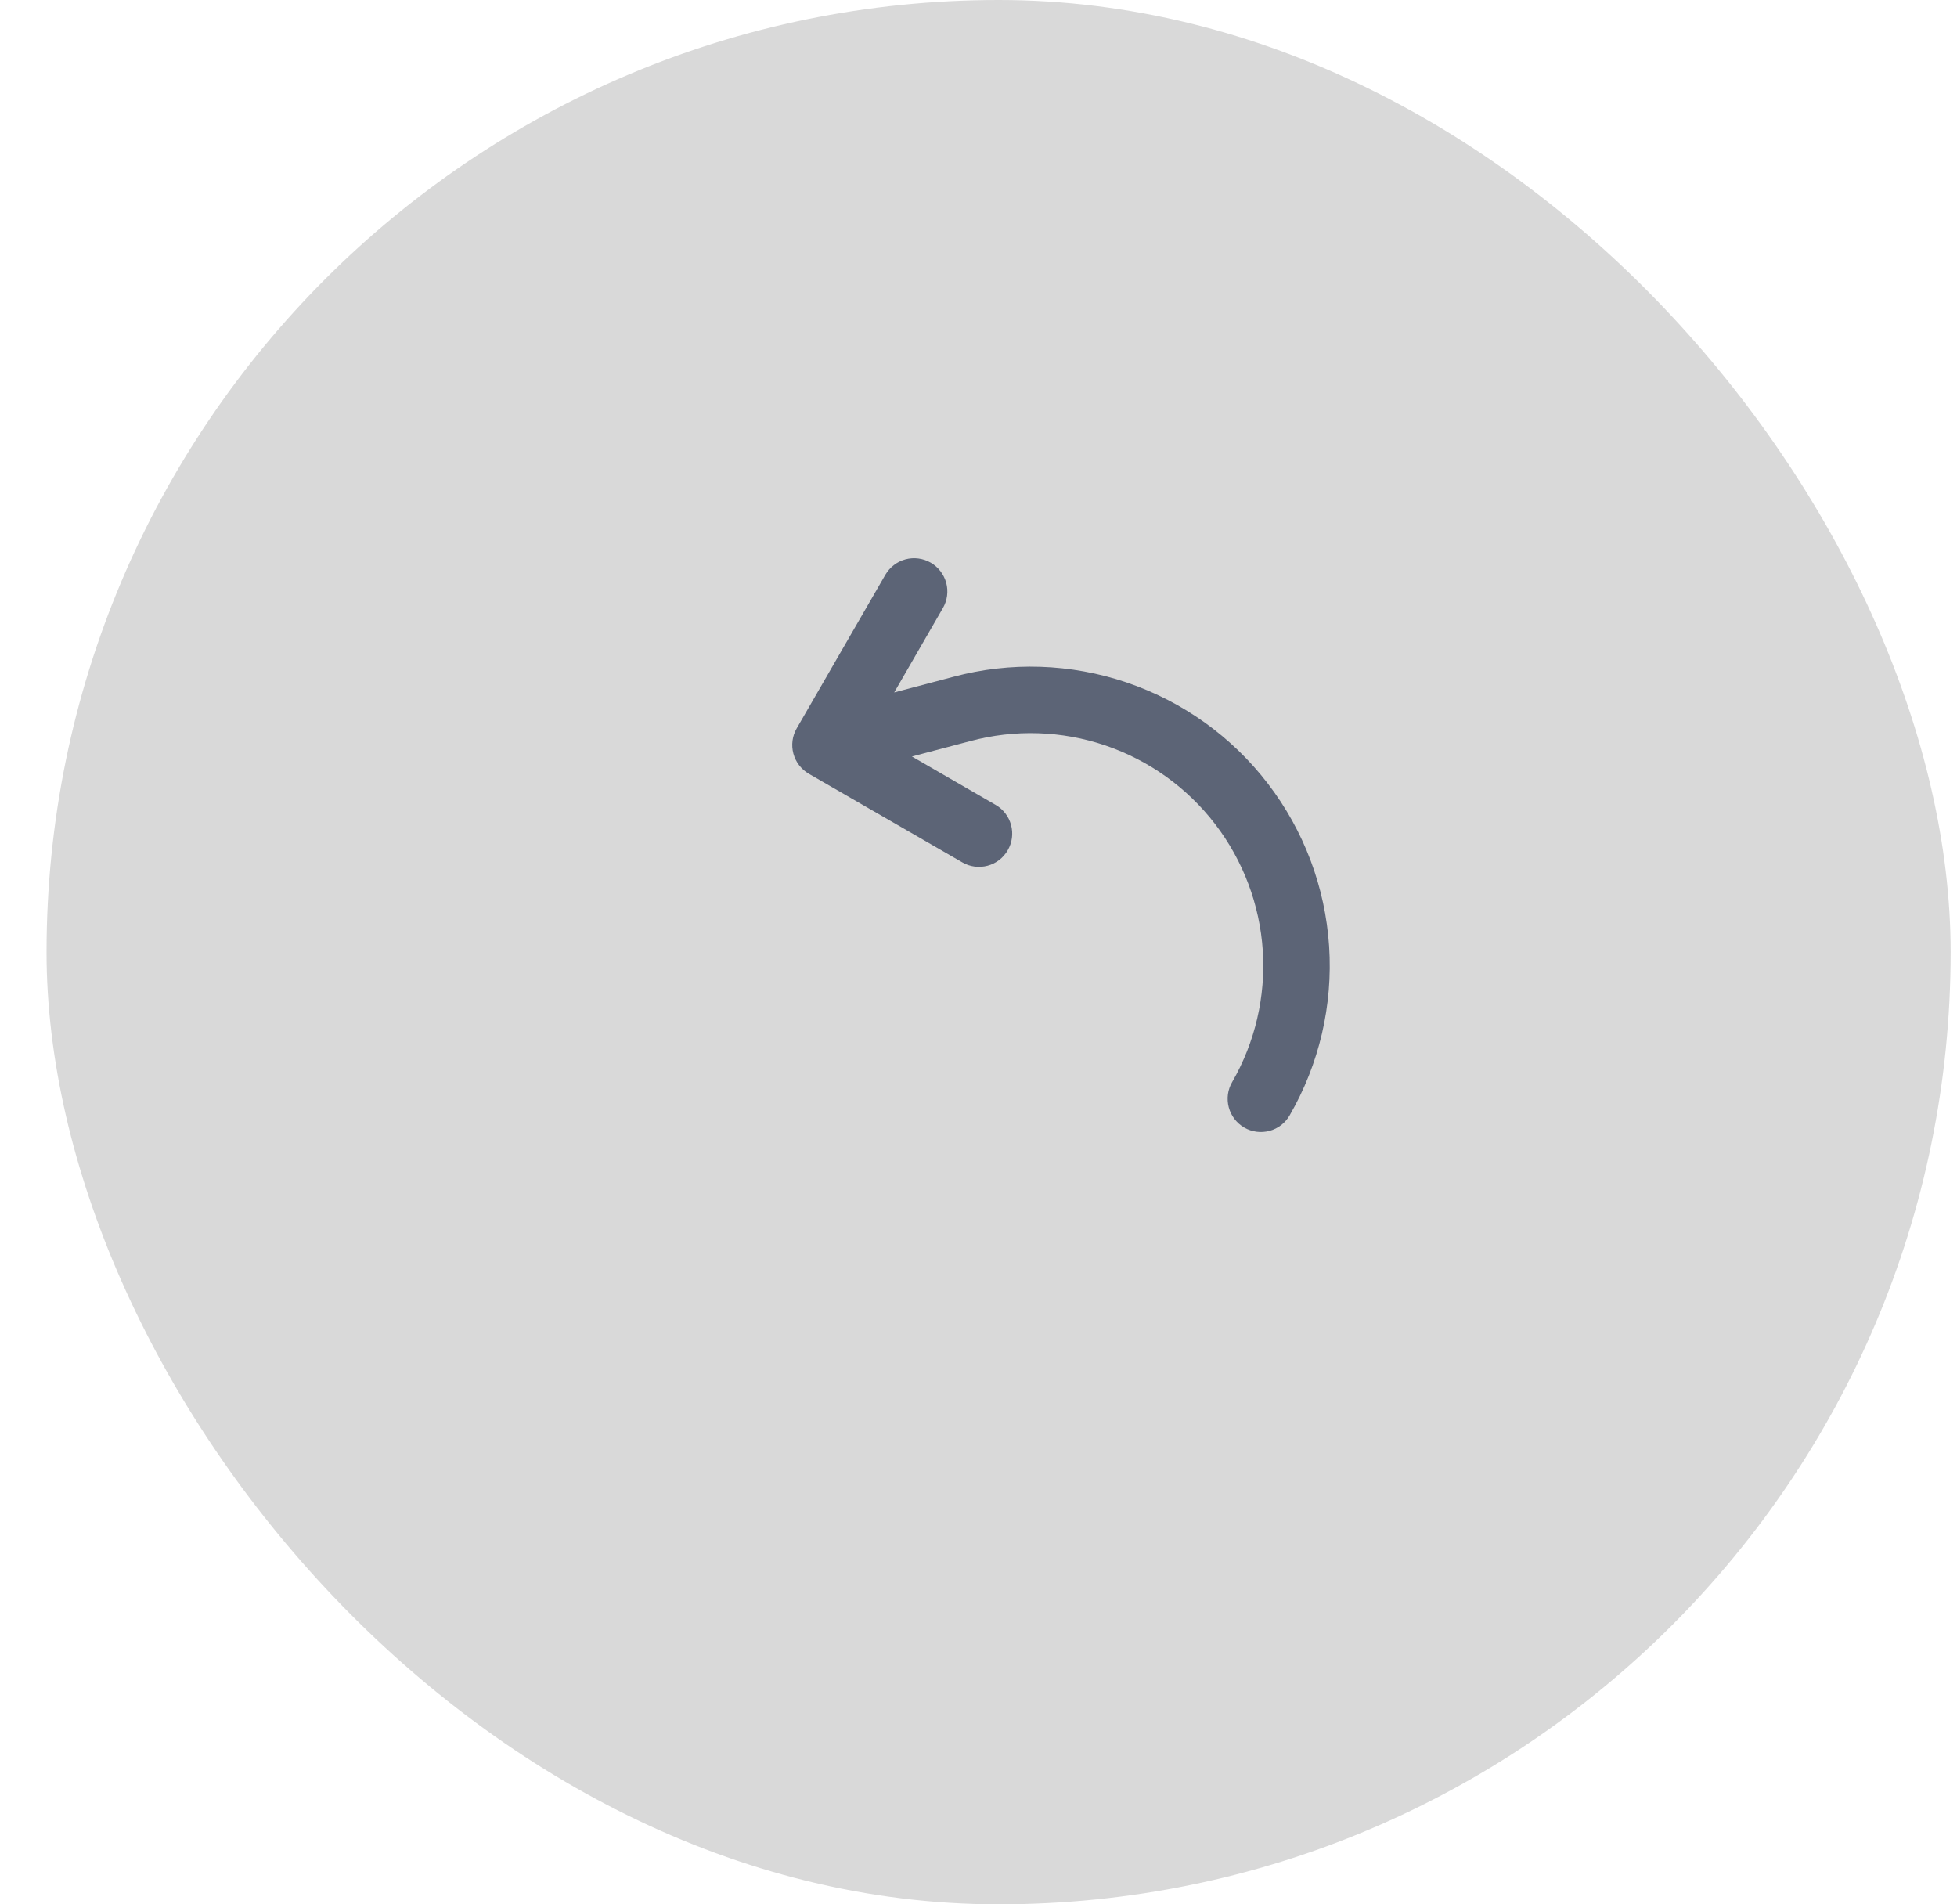 <svg width="37" height="36" viewBox="0 0 37 36" fill="none" xmlns="http://www.w3.org/2000/svg">
<rect x="0.88" width="36" height="36" rx="18" fill="#D9D9D9"/>
<g clip-path="url(#clip0_1407_15782)">
<path d="M16.738 10.867L15.063 13.769C14.979 13.914 14.957 14.085 15 14.246C15.043 14.407 15.148 14.544 15.293 14.628L18.195 16.303C18.339 16.387 18.511 16.409 18.672 16.366C18.833 16.323 18.97 16.218 19.053 16.073C19.137 15.929 19.159 15.758 19.116 15.597C19.073 15.436 18.968 15.298 18.823 15.215L17.241 14.301L18.345 14.01C19.186 13.784 20.074 13.813 20.898 14.092C21.722 14.372 22.445 14.889 22.974 15.579C23.504 16.27 23.817 17.101 23.875 17.97C23.931 18.838 23.73 19.703 23.295 20.457C23.211 20.601 23.189 20.773 23.232 20.934C23.275 21.095 23.38 21.232 23.525 21.316C23.669 21.399 23.841 21.421 24.002 21.378C24.163 21.335 24.3 21.23 24.383 21.085C24.942 20.117 25.202 19.004 25.129 17.888C25.056 16.772 24.653 15.702 23.972 14.815C23.291 13.927 22.363 13.262 21.303 12.902C20.244 12.543 19.102 12.505 18.022 12.795L16.906 13.09L17.827 11.495C17.91 11.351 17.933 11.18 17.89 11.019C17.846 10.858 17.741 10.72 17.597 10.637C17.452 10.554 17.281 10.531 17.12 10.574C16.959 10.617 16.822 10.723 16.738 10.867Z" fill="#5C6476"/>
<mask id="path-3-inside-1_1407_15782" fill="white">
<rect x="14.139" y="18.562" width="6" height="6" rx="0.7"/>
</mask>
<rect x="14.139" y="18.562" width="6" height="6" rx="0.7" stroke="#5C6476" stroke-width="2.4" mask="url(#path-3-inside-1_1407_15782)"/>
</g>
<defs>
<clipPath id="clip0_1407_15782">
<rect width="16" height="16" fill="white" transform="translate(10.88 10)"/>
</clipPath>
</defs>
</svg>

